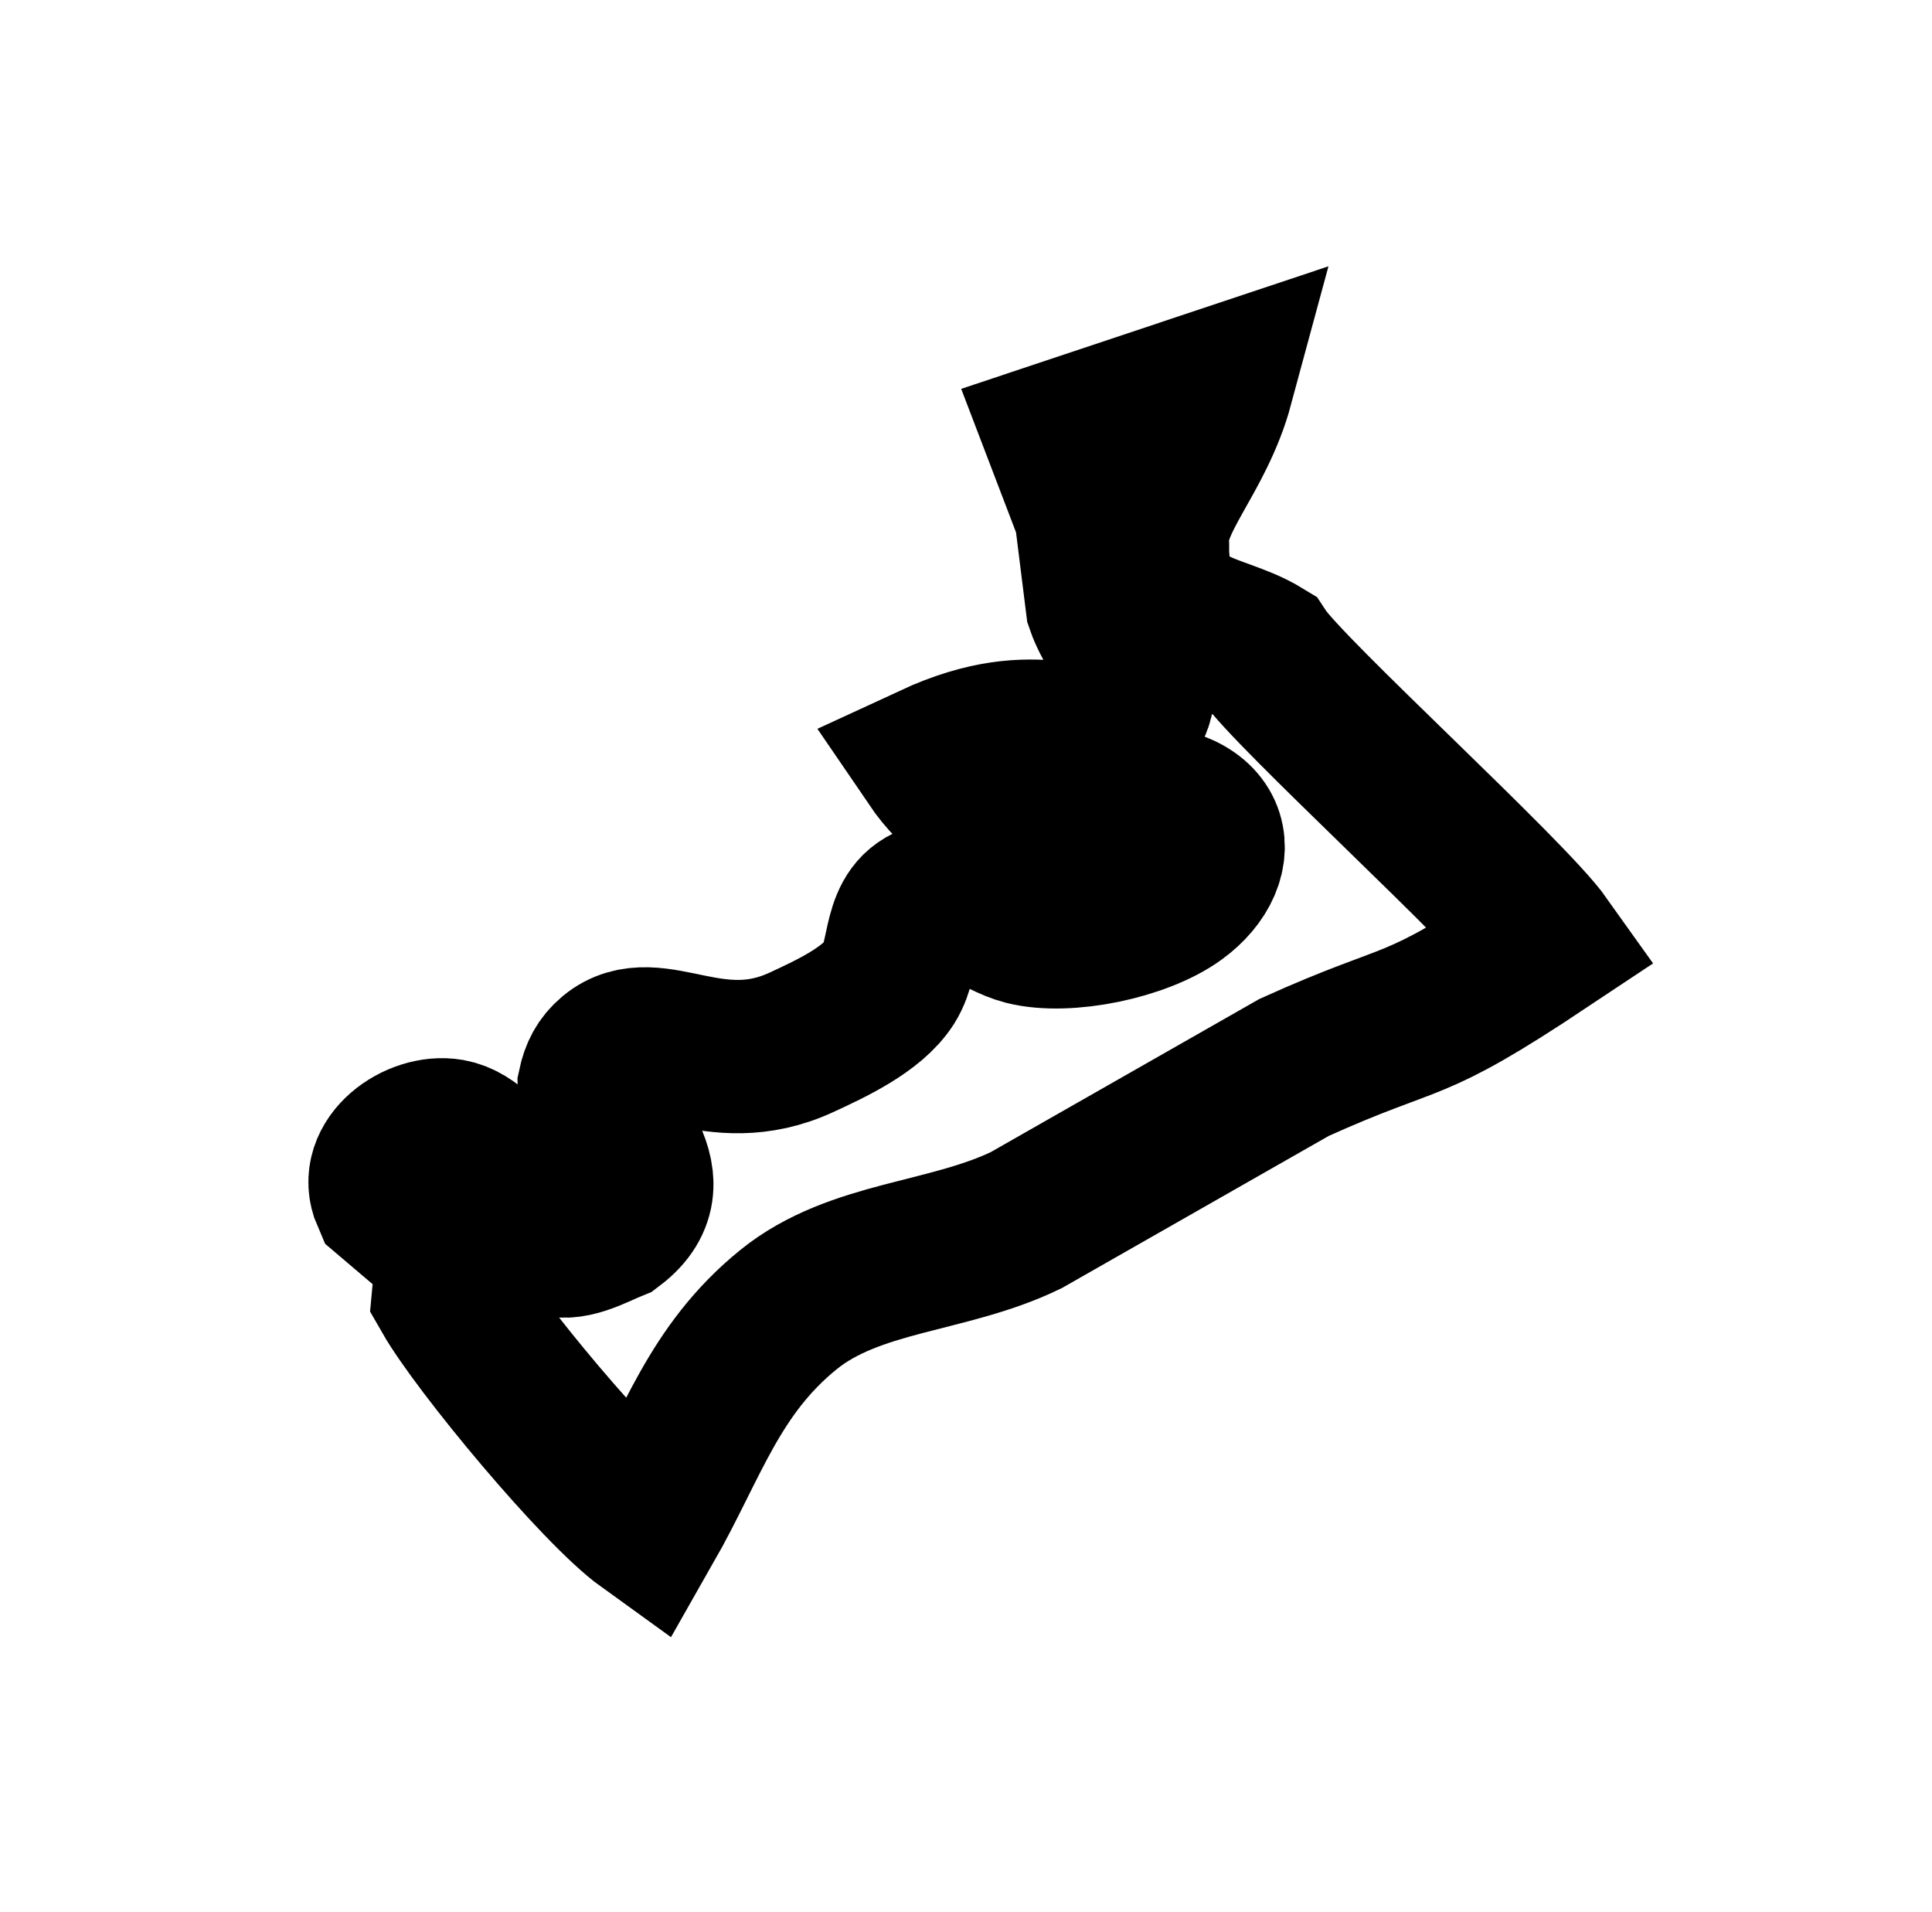 <svg version="1.1" id="svg1" xml:space="preserve" inkscape:version="1.4 (86a8ad7, 2024-10-11)" sodipodi:docname="19KüsteAngora.svg" xmlns:inkscape="http://www.inkscape.org/namespaces/inkscape" xmlns:sodipodi="http://sodipodi.sourceforge.net/DTD/sodipodi-0.dtd" xmlns="http://www.w3.org/2000/svg" xmlns:svg="http://www.w3.org/2000/svg" viewBox="75.62 255.73 12.6 12.47"><sodipodi:namedview id="namedview1" pagecolor="#ffffff" bordercolor="#000000" borderopacity="0.25" inkscape:showpageshadow="2" inkscape:pageopacity="0.0" inkscape:pagecheckerboard="0" inkscape:deskcolor="#d1d1d1" inkscape:document-units="mm" inkscape:zoom="0.71891835" inkscape:cx="396.42889" inkscape:cy="561.25984" inkscape:window-width="1920" inkscape:window-height="1009" inkscape:window-x="-8" inkscape:window-y="-8" inkscape:window-maximized="1" inkscape:current-layer="layer1"/><defs id="defs1"/><g inkscape:label="Ebene 1" inkscape:groupmode="layer" id="layer1"><path id="KüsteAngora" fill="none" stroke="#000000" stroke-width="1" d="m 82.542,258.575 c 0,0 1.016,-0.339 1.016,-0.339 -0.13,0.481 -0.45,0.755 -0.422,1.052 -0.007,0.575 0.411,0.518 0.718,0.705 0.169,0.256 1.611,1.565 1.841,1.889 -0.906,0.603 -0.804,0.434 -1.635,0.809 0,0 -1.747,0.996 -1.747,0.996 -0.512,0.248 -1.117,0.233 -1.55,0.583 -0.489,0.396 -0.629,0.885 -0.926,1.406 -0.318,-0.229 -1.102,-1.174 -1.291,-1.504 0,0 0.026,-0.28 0.026,-0.28 0,0 -0.42,-0.357 -0.42,-0.357 -0.102,-0.233 0.192,-0.437 0.402,-0.4 0.295,0.053 0.452,0.596 0.664,0.667 0.107,0.067 0.295,-0.042 0.402,-0.085 0.406,-0.307 -0.124,-0.672 -0.125,-0.905 0.018,-0.085 0.049,-0.146 0.114,-0.201 0.279,-0.231 0.664,0.183 1.239,-0.084 0.186,-0.086 0.461,-0.213 0.572,-0.388 0.113,-0.179 0.045,-0.469 0.288,-0.541 0.189,-0.057 0.416,0.142 0.596,0.187 0.273,0.069 0.757,-0.032 0.99,-0.202 0.345,-0.251 0.285,-0.679 -0.413,-0.626 -0.512,0.04 -0.844,0.233 -1.185,-0.268 0.728,-0.337 0.947,0.01 1.23,-0.235 0.282,-0.243 -0.033,-0.535 -0.117,-0.781 0,0 -0.074,-0.593 -0.074,-0.593 z m 1.873,2.477 m -1.391,1.609 m 1.249,-0.285"/></g></svg>